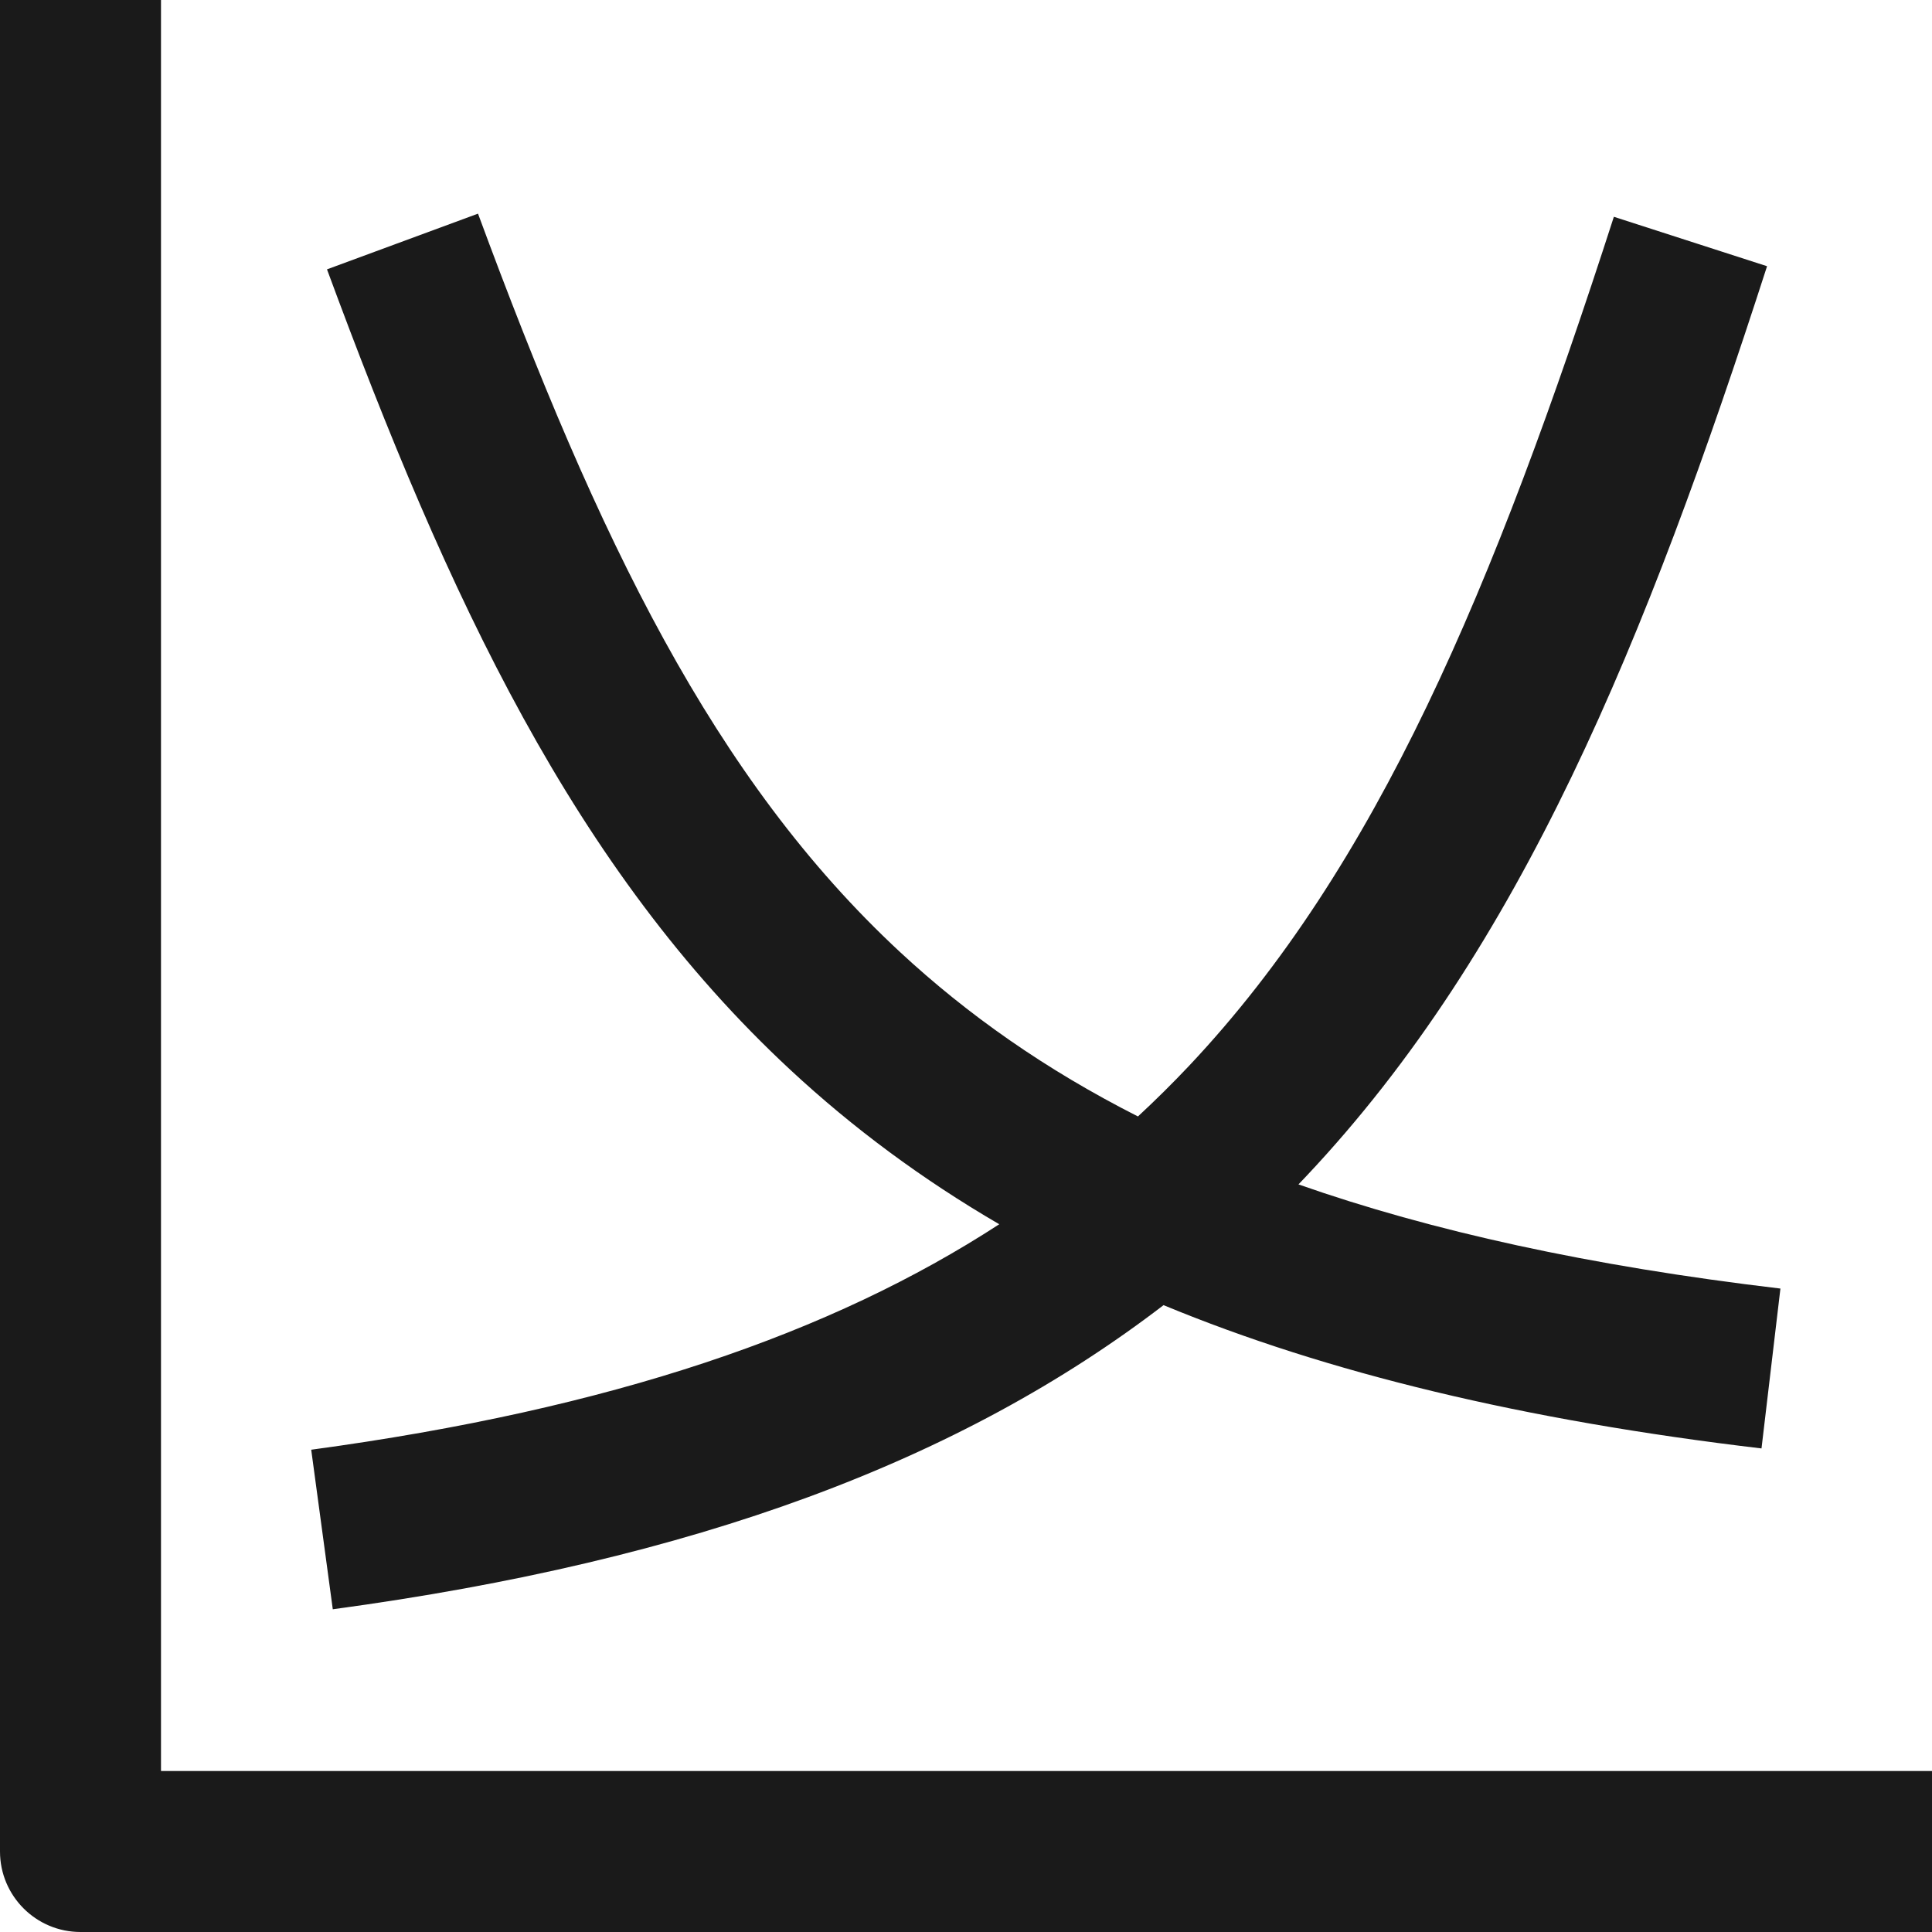 <svg width="24" height="24" viewBox="0 0 24 24" fill="none" xmlns="http://www.w3.org/2000/svg">
<path fill-rule="evenodd" clip-rule="evenodd" d="M2 22V2V0H0V1V23C0 23.552 0.448 24 1 24H23H24V22H22H2ZM9.819 13.291C7.134 10.798 5.568 7.427 4.062 3.346L5.938 2.654C7.431 6.699 8.866 9.677 11.18 11.826C12.017 12.603 12.984 13.285 14.136 13.869C14.356 13.665 14.568 13.455 14.772 13.239C17.105 10.762 18.551 7.328 20.048 2.693L21.951 3.307C20.449 7.96 18.894 11.78 16.228 14.61C16.195 14.645 16.163 14.679 16.13 14.713C17.78 15.292 19.743 15.726 22.117 16.007L21.882 17.993C18.925 17.643 16.491 17.056 14.454 16.213C11.934 18.145 8.642 19.381 4.134 19.991L3.866 18.009C7.61 17.502 10.331 16.562 12.413 15.208C11.452 14.648 10.594 14.011 9.819 13.291Z" fill="#1A1A1A"/>
</svg>
